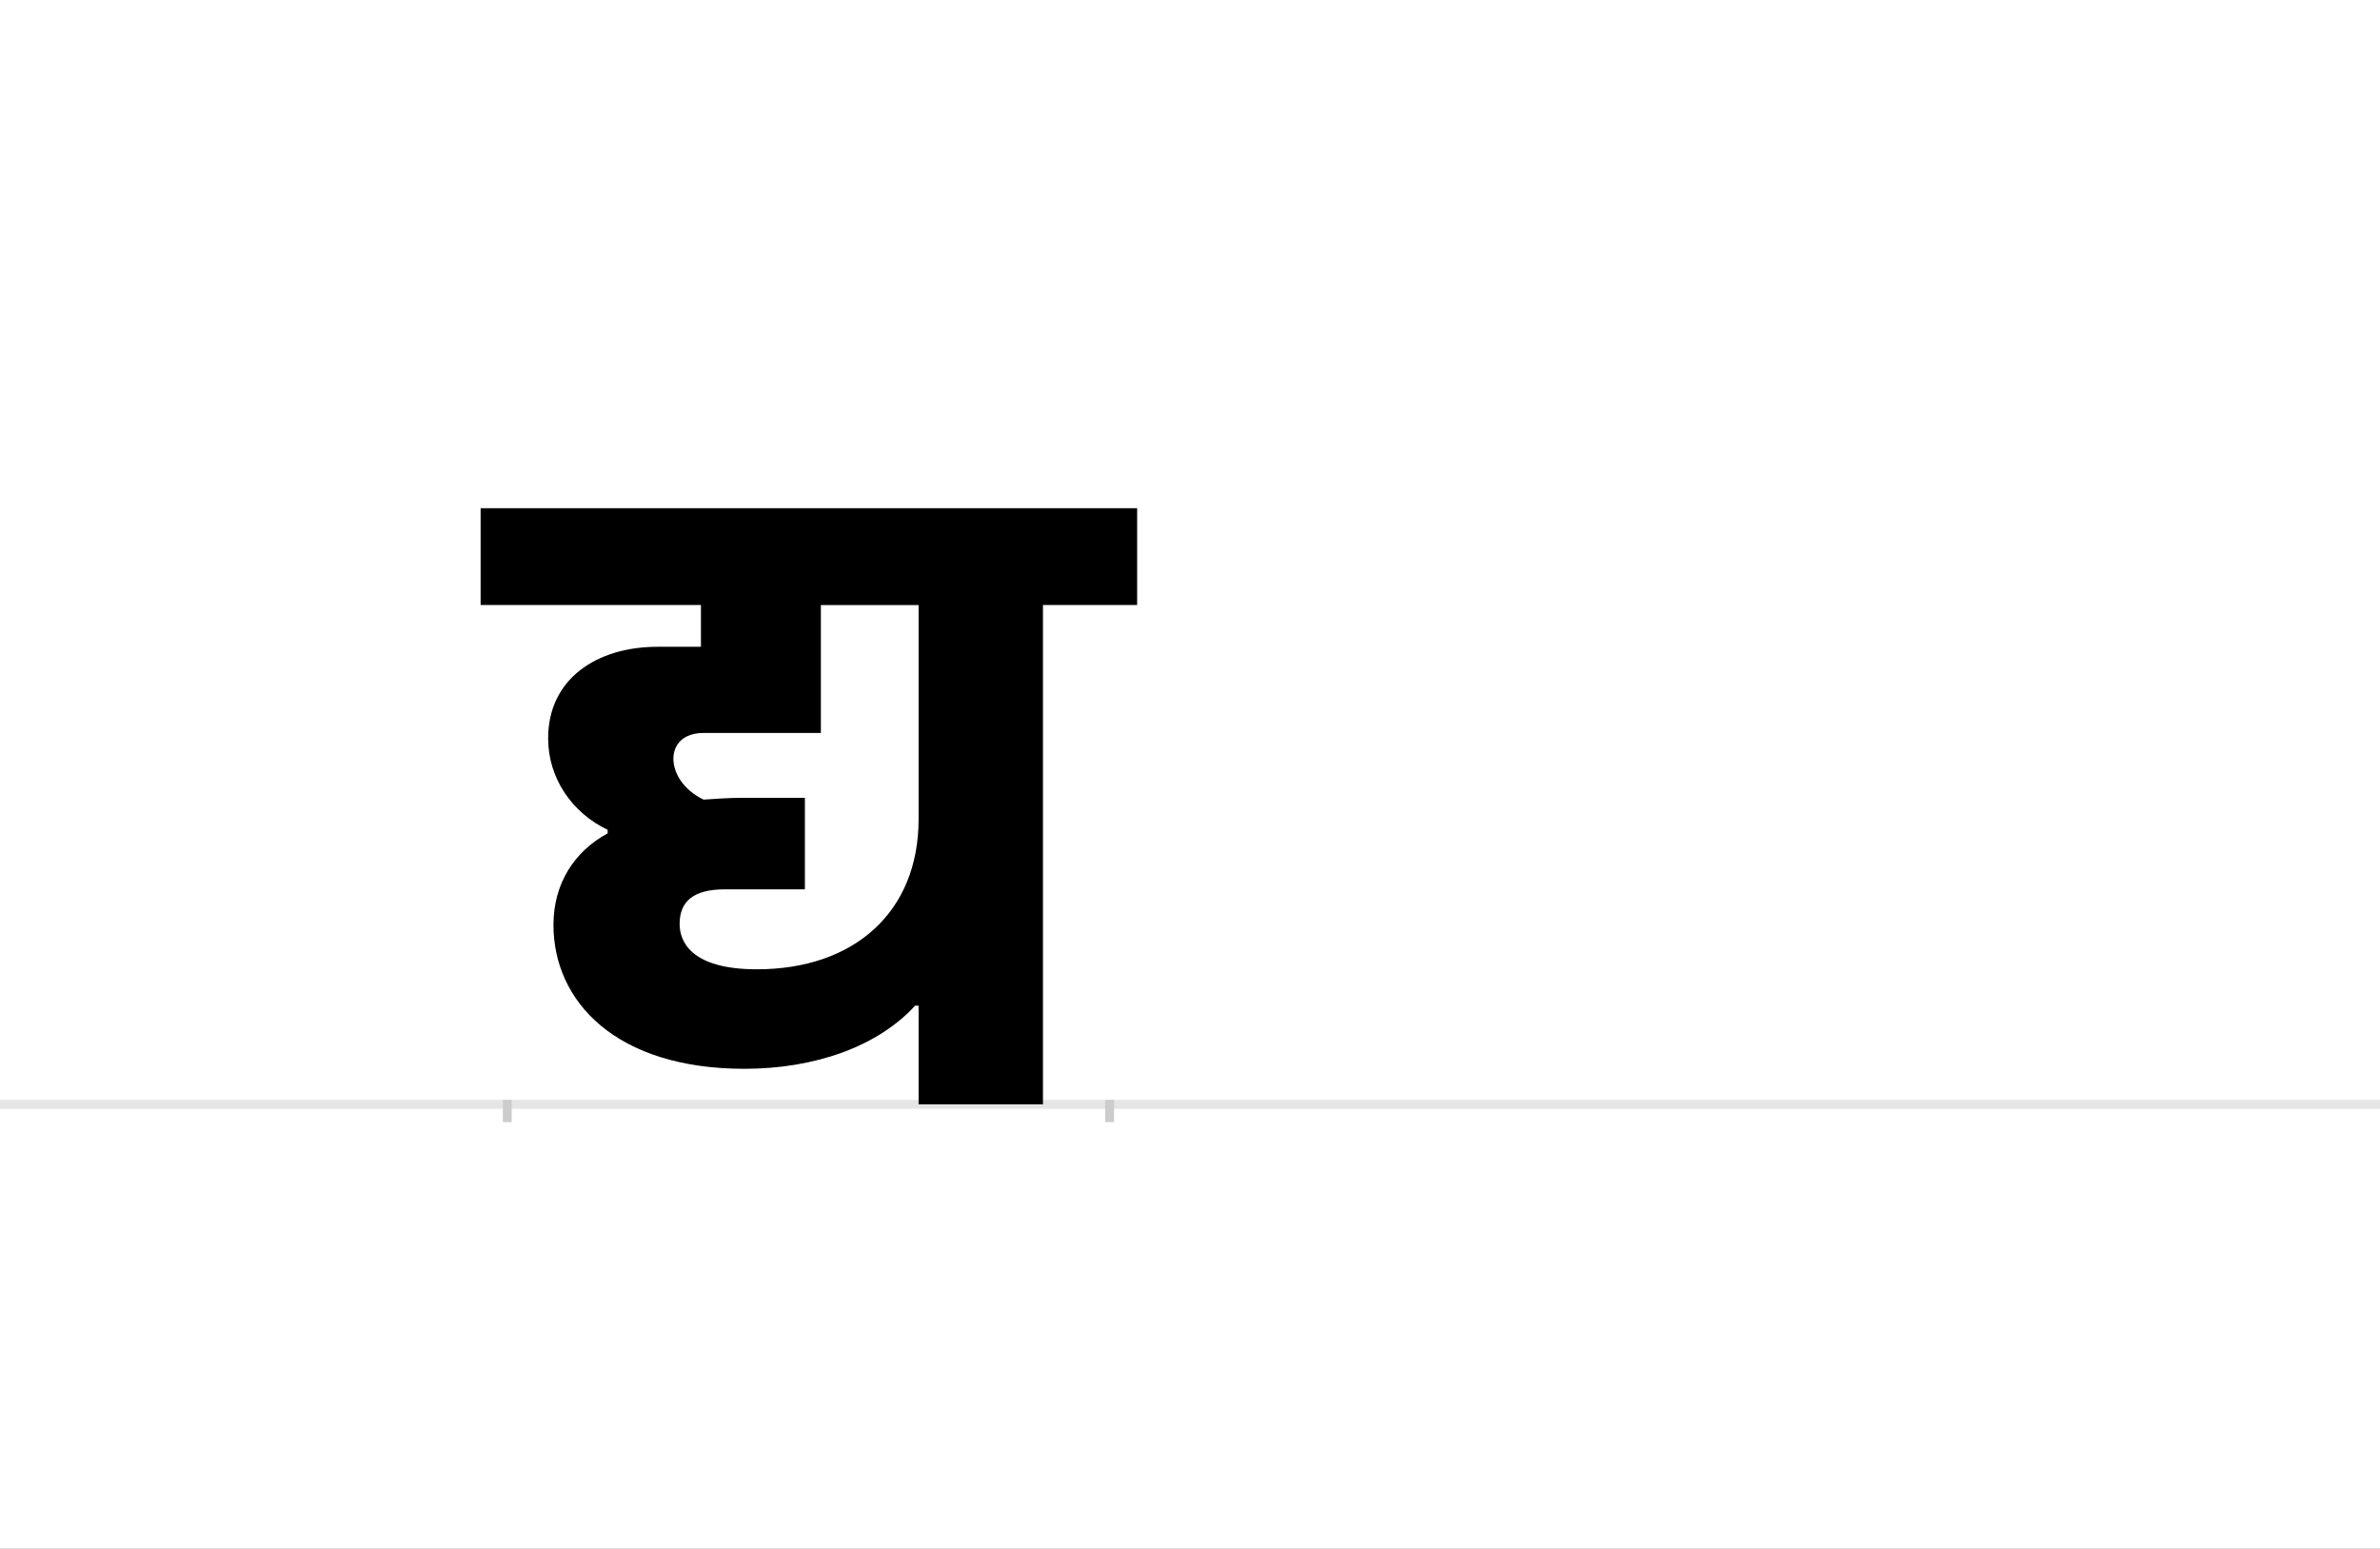 <?xml version="1.0" encoding="UTF-8"?>
<svg height="1743" version="1.1" width="2679" xmlns="http://www.w3.org/2000/svg" xmlns:xlink="http://www.w3.org/1999/xlink">
 <rect width="100%" height="100%" fill="#808080" stroke="none"/>
 <path d="M0,0 l2679,0 l0,1743 l-2679,0 Z M0,0" fill="rgb(255,255,255)" transform="matrix(1,0,0,-1,0,1743)"/>
 <path d="M0,0 l2679,0" fill="none" stroke="rgb(229,229,229)" stroke-width="10" transform="matrix(1,0,0,-1,0,1243)"/>
 <path d="M0,5 l0,-25" fill="none" stroke="rgb(204,204,204)" stroke-width="10" transform="matrix(1,0,0,-1,571,1243)"/>
 <path d="M0,5 l0,-25" fill="none" stroke="rgb(204,204,204)" stroke-width="10" transform="matrix(1,0,0,-1,1249,1243)"/>
 <path d="M113,305 c-37,-20,-61,-56,-61,-103 c0,-86,70,-162,215,-162 c79,0,150,25,192,71 l4,0 l0,-111 l140,0 l0,562 l106,0 l0,109 l-739,0 l0,-109 l248,0 l0,-47 l-49,0 c-68,0,-123,-36,-123,-103 c0,-45,27,-84,67,-103 Z M281,152 c-75,0,-87,32,-87,51 c0,25,15,39,51,39 l90,0 l0,103 l-70,0 c-15,0,-30,-1,-44,-2 c-23,11,-34,30,-34,46 c0,16,11,29,34,29 l132,0 l0,144 l110,0 l0,-241 c0,-105,-73,-169,-182,-169 Z M281,152" fill="rgb(0,0,0)" transform="matrix(1,0,0,-1,571,1243)"/>
</svg>